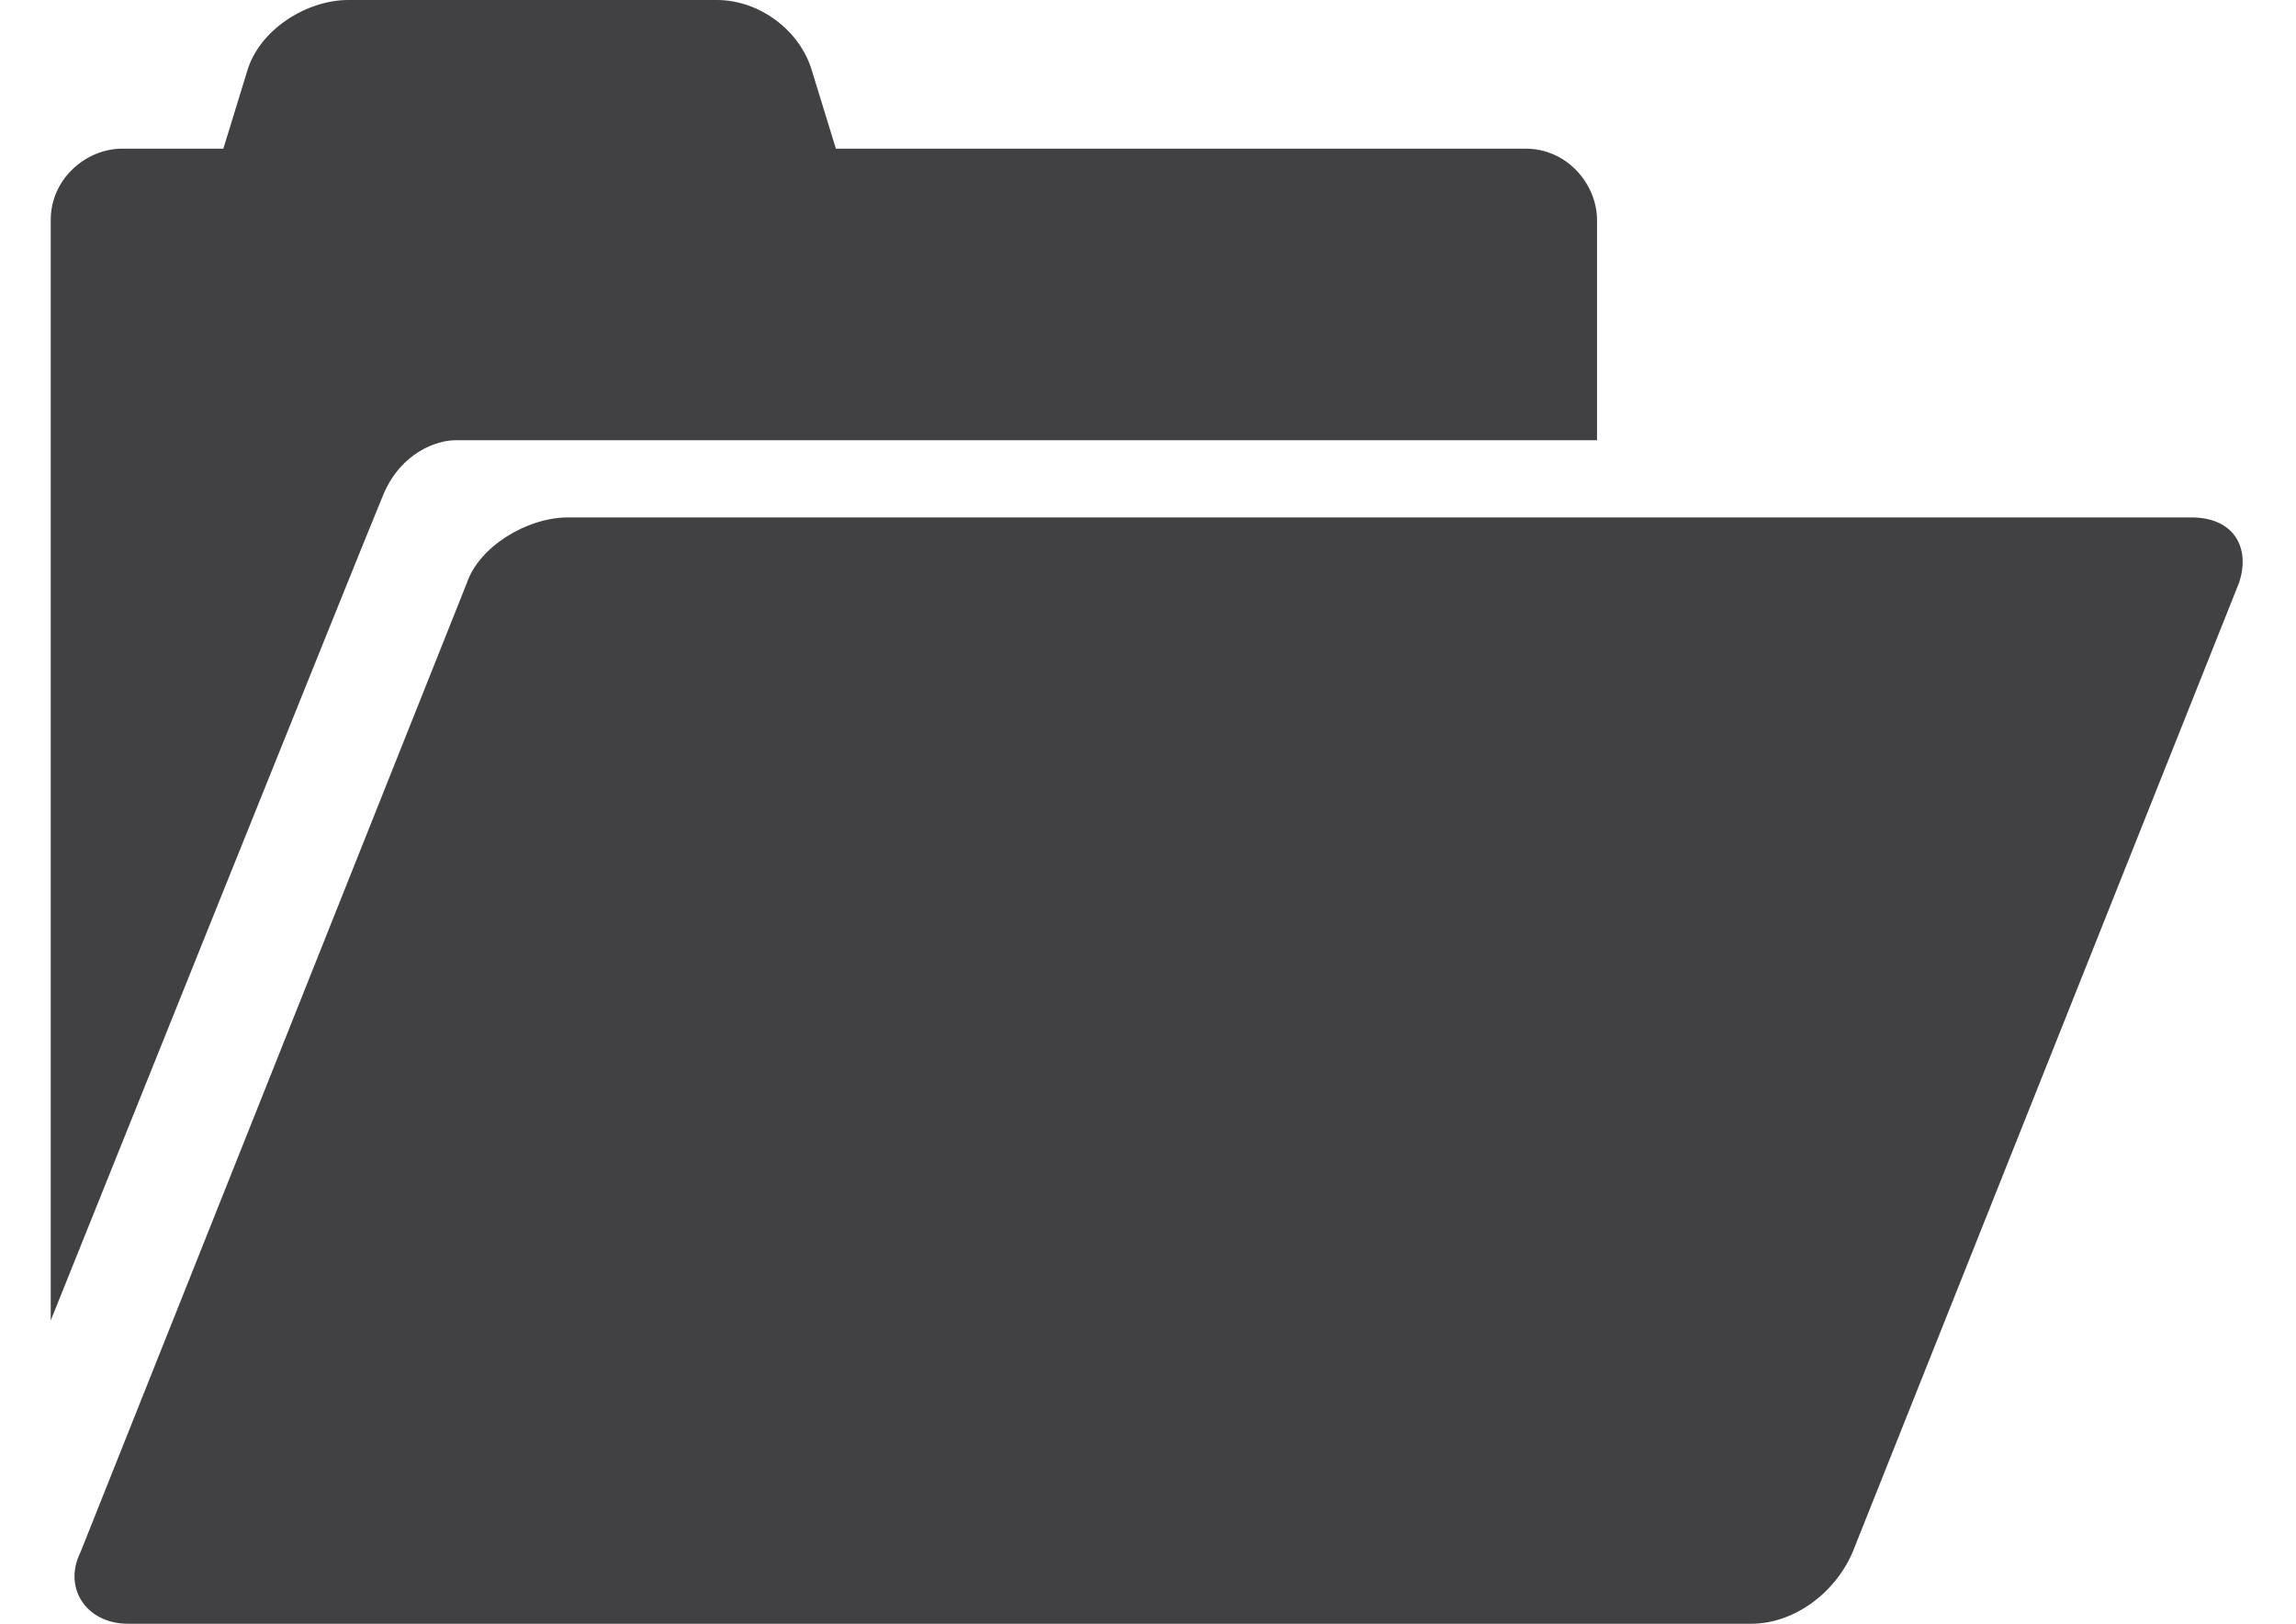 <?xml version="1.0" encoding="utf-8"?>
<!-- Generator: Adobe Illustrator 18.0.0, SVG Export Plug-In . SVG Version: 6.00 Build 0)  -->
<!DOCTYPE svg PUBLIC "-//W3C//DTD SVG 1.1//EN" "http://www.w3.org/Graphics/SVG/1.1/DTD/svg11.dtd">
<svg version="1.1" id="Calque_1" xmlns="http://www.w3.org/2000/svg" xmlns:xlink="http://www.w3.org/1999/xlink" x="0px" y="0px"
	 viewBox="0 0 841.9 595.3" enable-background="new 0 0 841.9 595.3" xml:space="preserve">
<g id="folder_x5F_open_2_">
	<path fill="#414042" d="M140.7,181c-6.5,15.3-122.1,303.1-122.1,303.1V80.7c0-15.3,13.1-26.2,26.2-26.2h37.1l8.7-28.3
		C95,10.9,112.4,0,127.7,0h135.2c15.3,0,30.5,10.9,34.9,26.2l8.7,28.3h252.9c15.3,0,26.2,13.1,26.2,26.2v80.7H166.9
		C160.4,161.4,147.3,165.7,140.7,181z M803.6,189.7H208.3c-15.3,0-32.7,10.9-37.1,24L29.5,569.1c-6.5,13.1,2.2,26.2,17.4,26.2h595.3
		c15.3,0,30.5-10.9,37.1-26.2l141.7-355.4C825.4,200.6,818.9,189.7,803.6,189.7z"/>
</g>
</svg>

